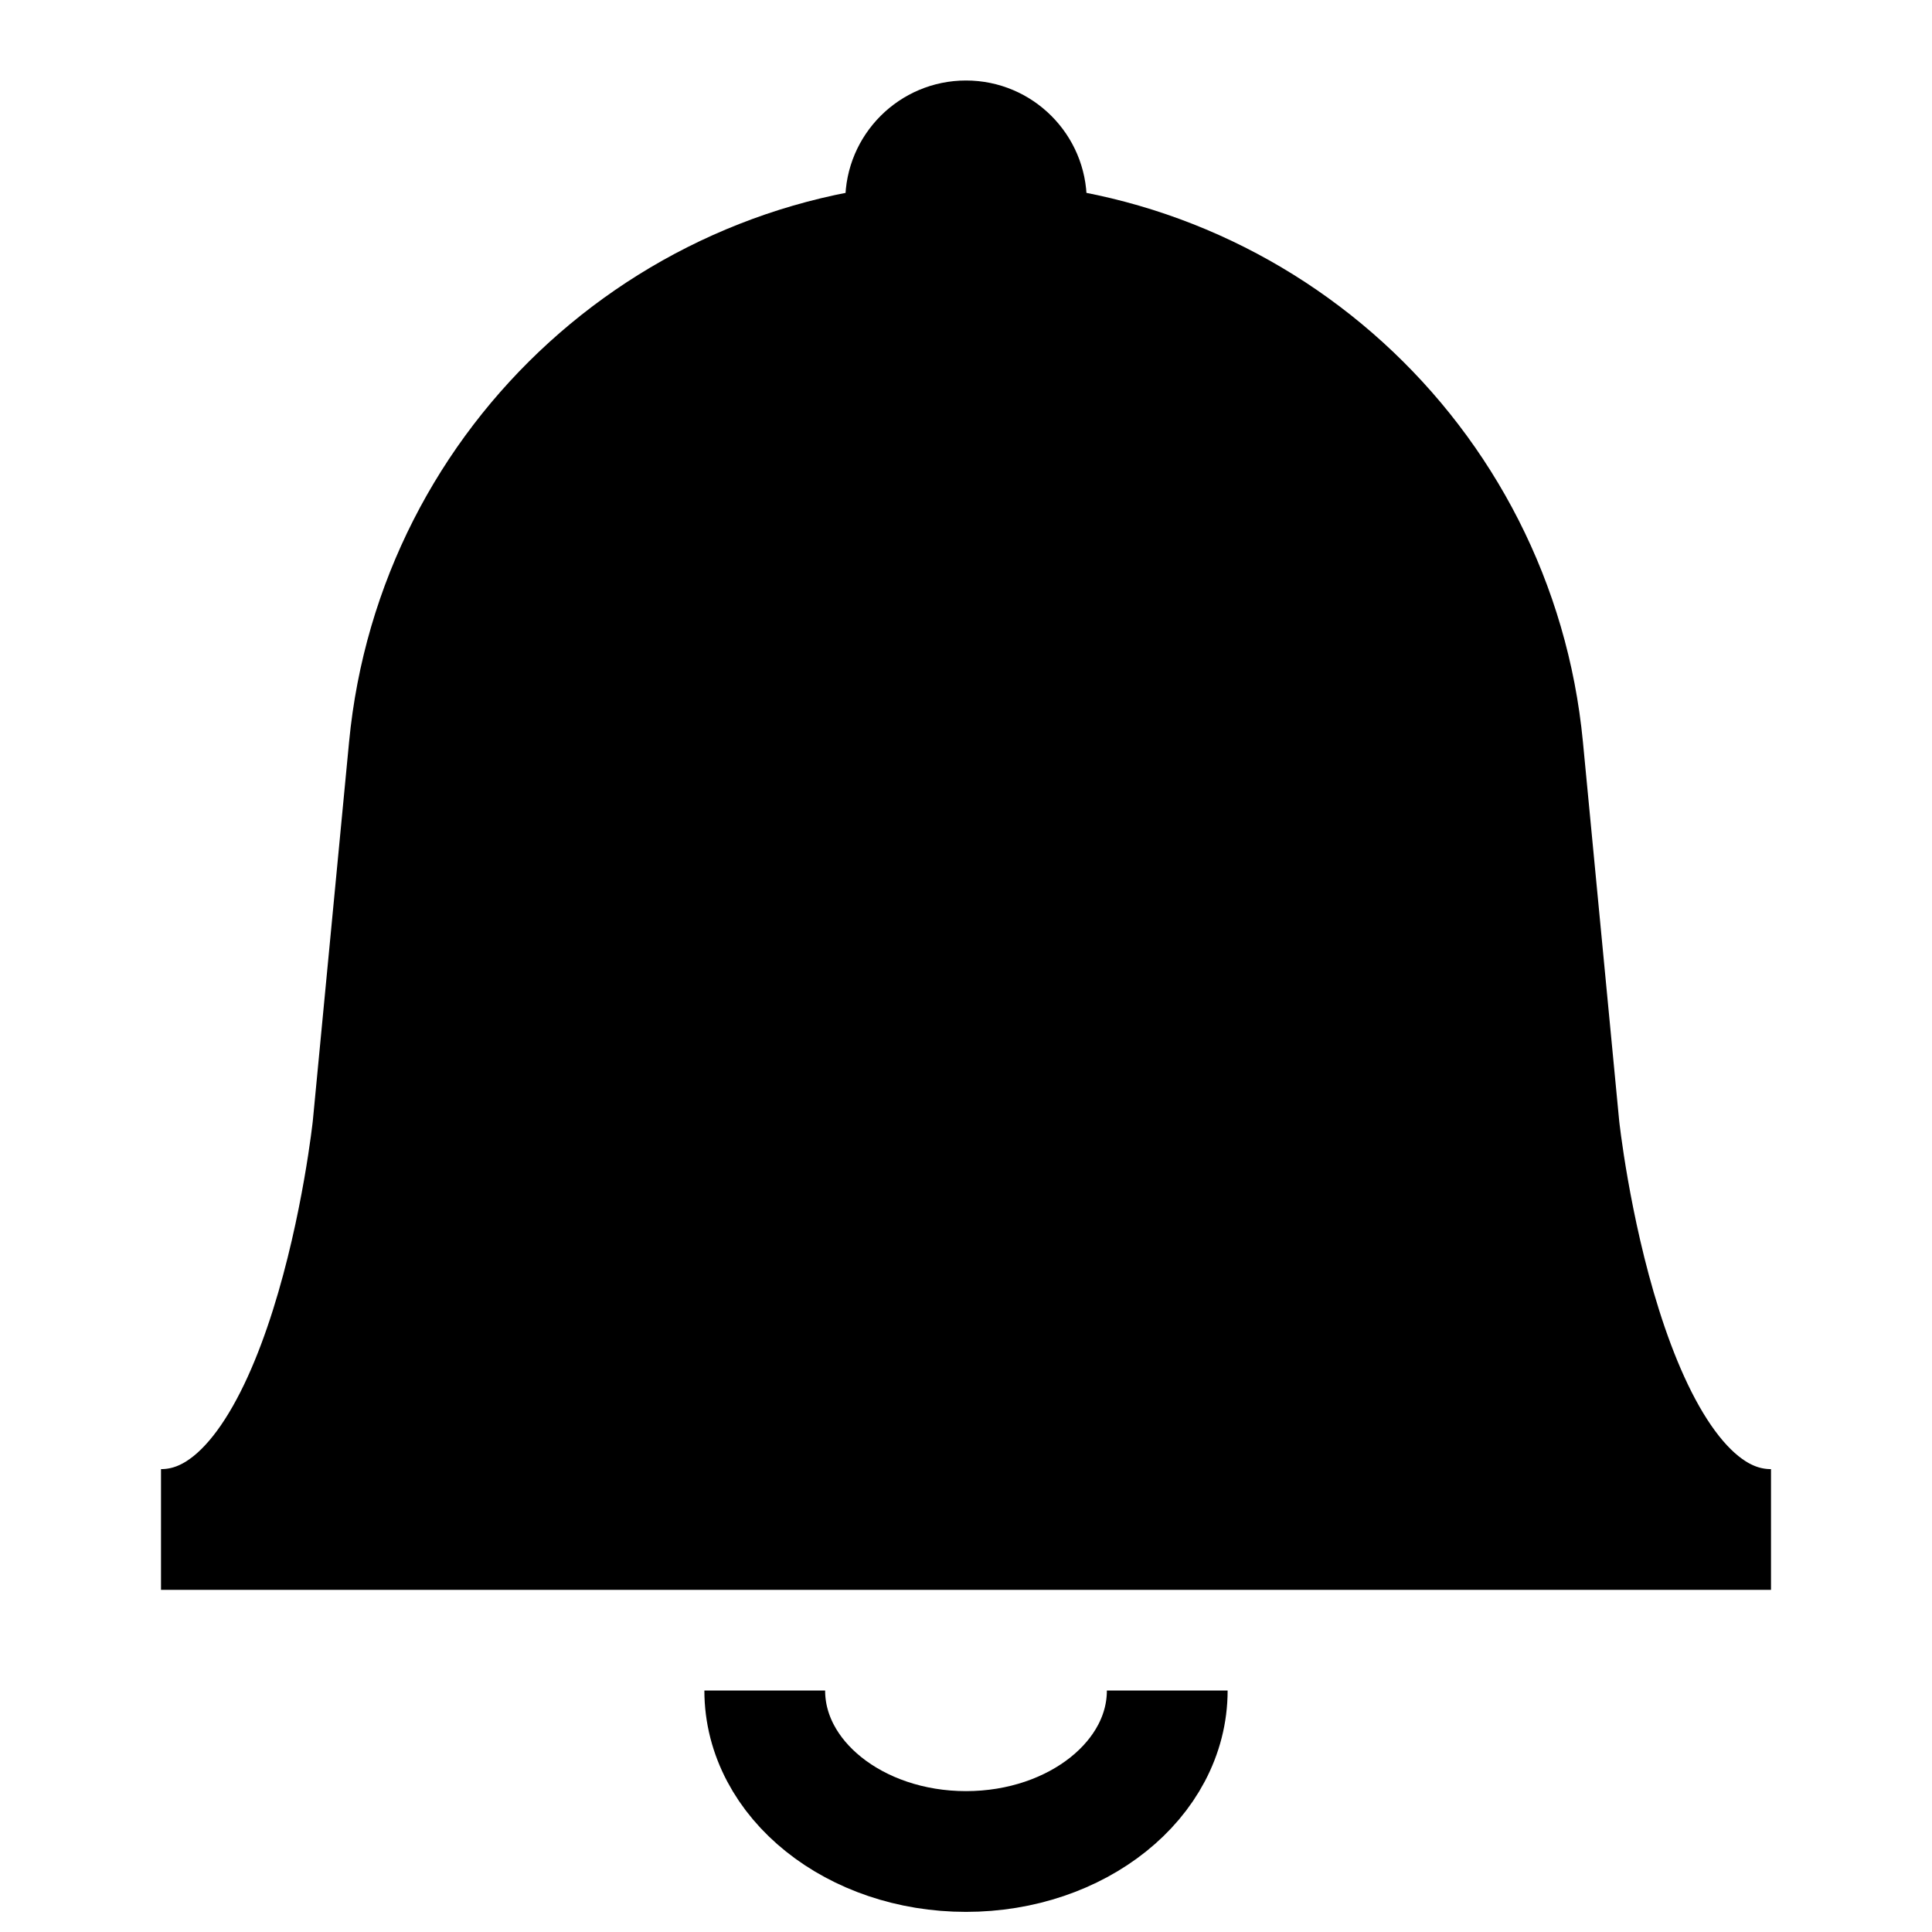 <svg width="24" height="24" fill="none" viewBox="0 0 24 24"  xmlns="http://www.w3.org/2000/svg">
<path d="M5.083 9.287C5.424 5.722 8.419 3 12 3C15.581 3 18.576 5.722 18.917 9.287L19.368 14C19.368 14 19.895 19 22 19H2C4.105 19 4.632 14 4.632 14L5.083 9.287Z" fill="currentColor" stroke="currentColor" stroke-width="1.5" stroke-miterlimit="10"/>
<path d="M10.5 2.5C10.5 1.672 11.172 1 12 1C12.828 1 13.5 1.672 13.5 2.5V3H10.5V2.5Z" fill="currentColor"/>
<path d="M14.5 21C14.5 22.105 13.381 23 12 23C10.619 23 9.5 22.105 9.5 21" stroke="currentColor" stroke-width="1.5" stroke-miterlimit="10"/>
</svg>
